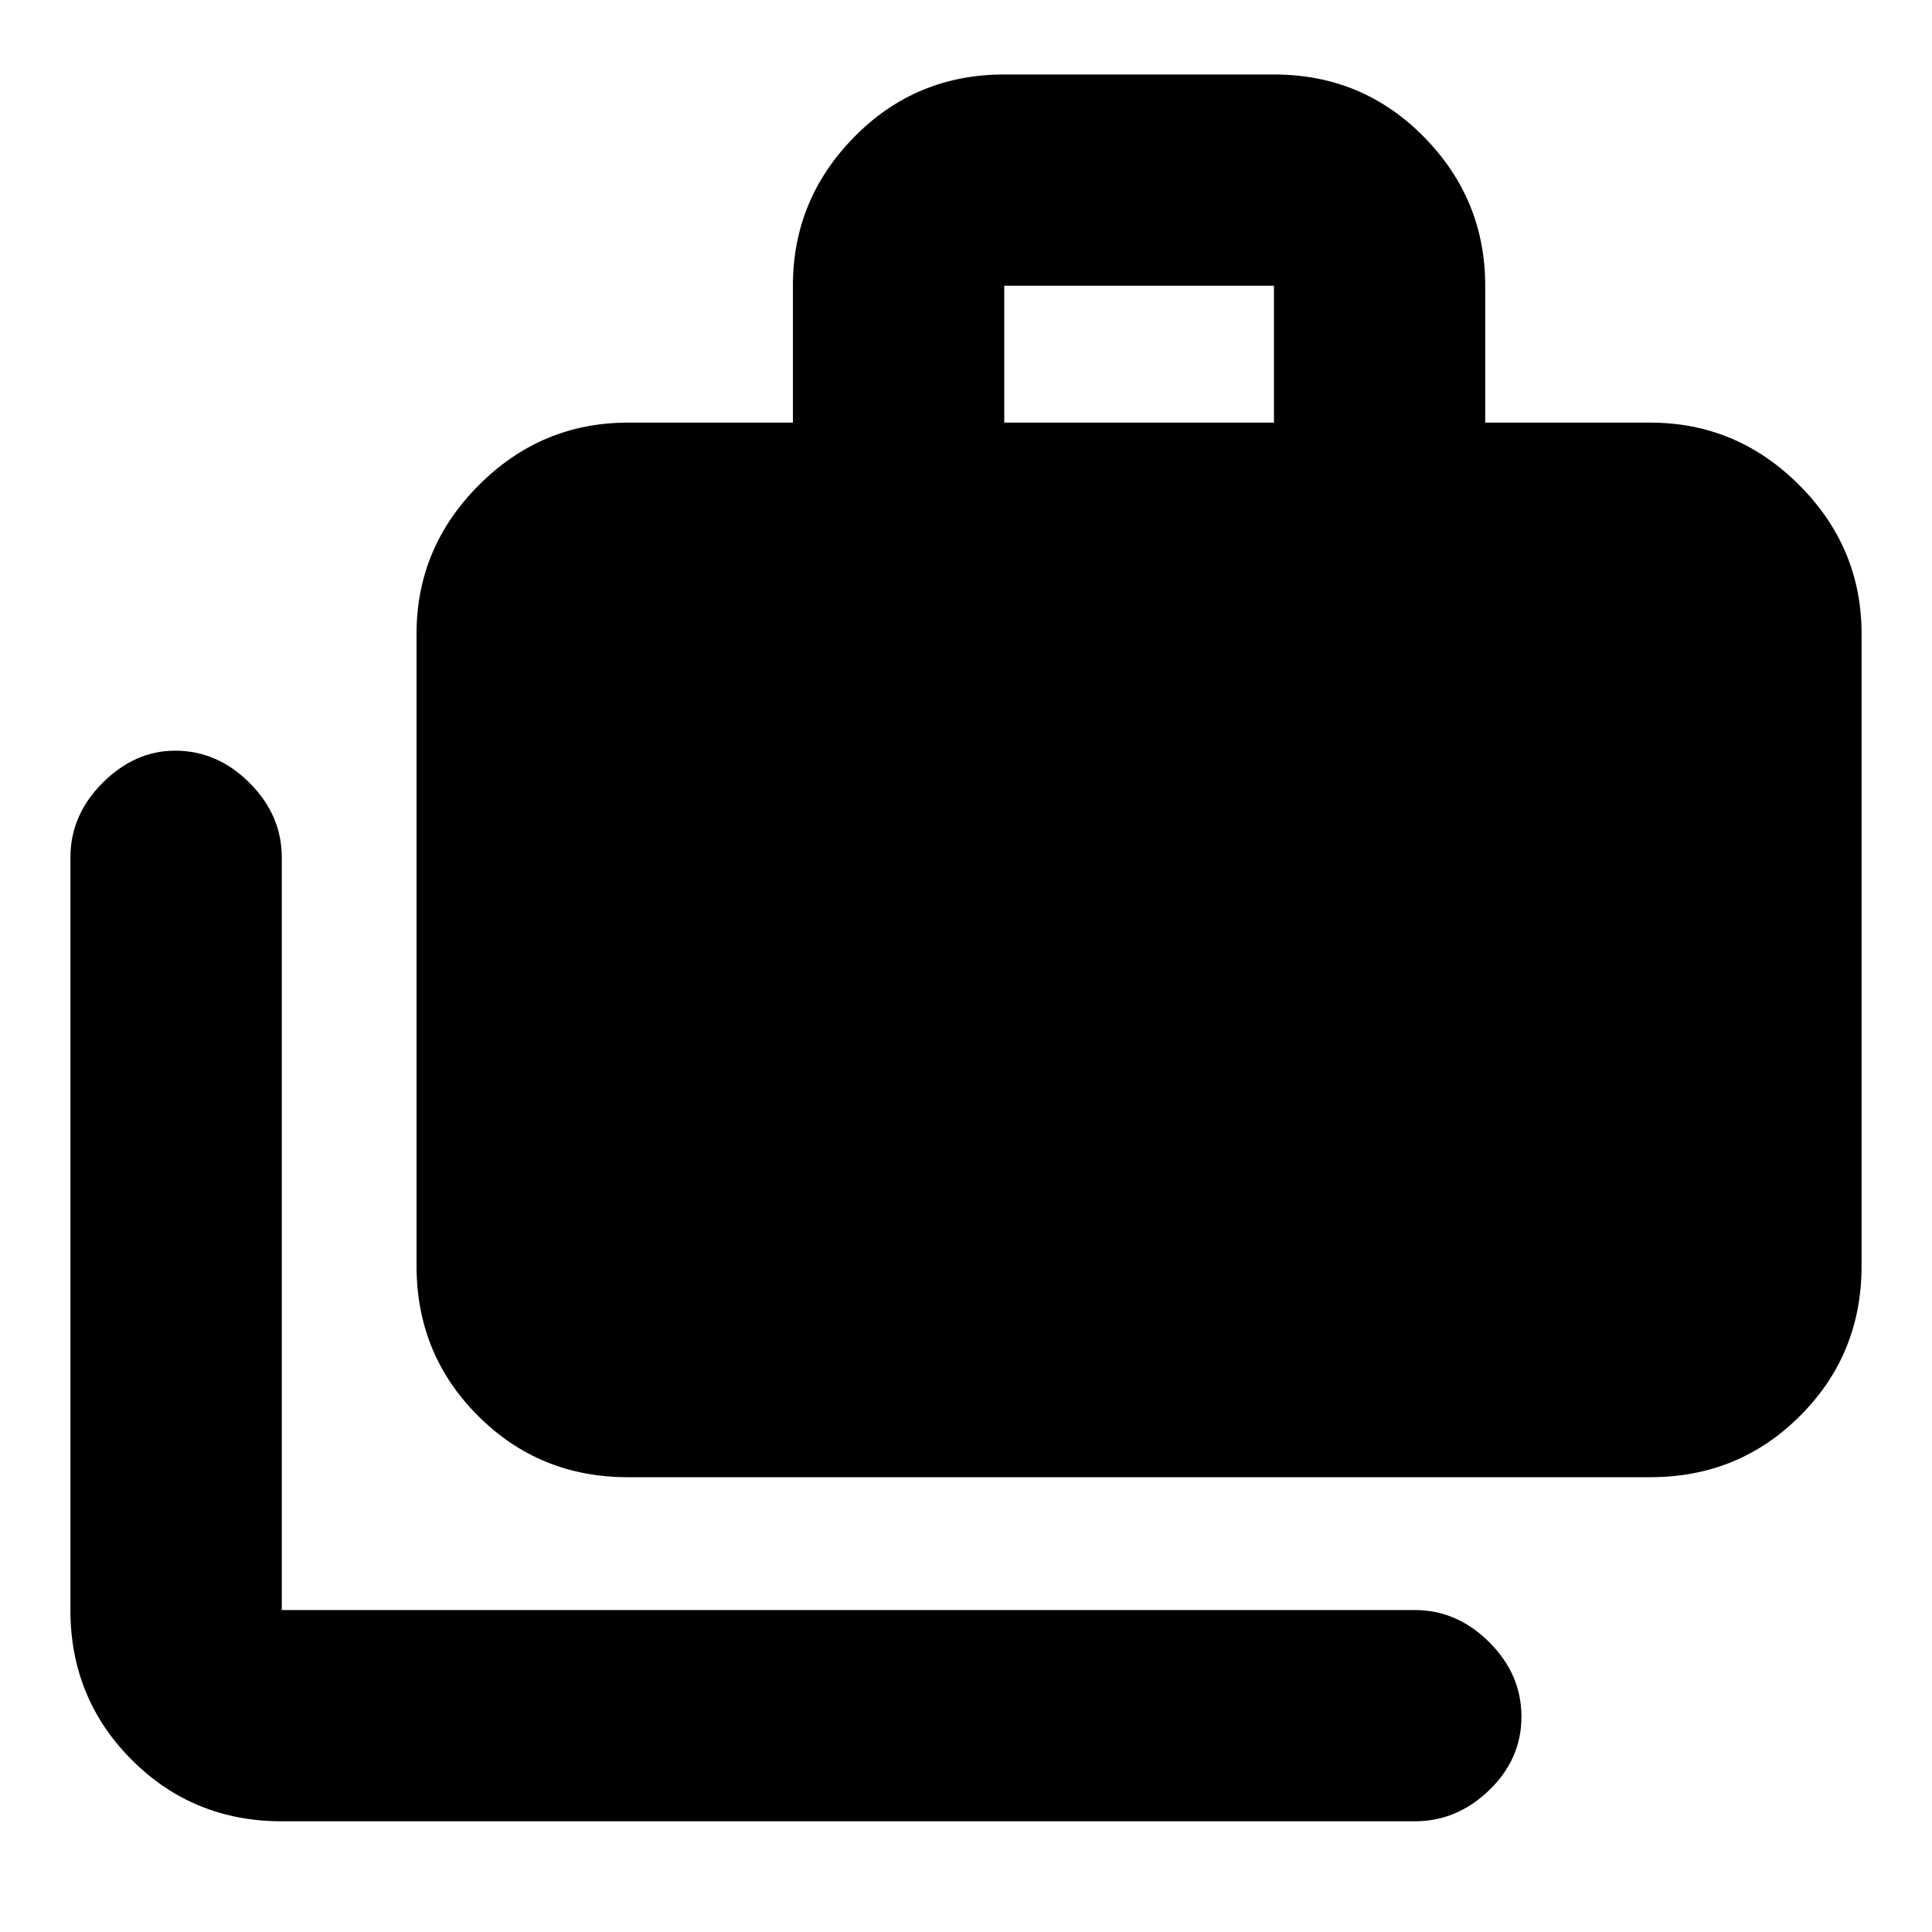 <svg xmlns="http://www.w3.org/2000/svg" height="20" width="20"><path d="M2.917 18.854q-.917 0-1.552-.635-.636-.636-.636-1.552V8.875q0-.437.333-.771.334-.333.75-.333.438 0 .771.333.334.334.334.771v7.792h11.729q.437 0 .771.333.333.333.333.771 0 .437-.333.76-.334.323-.771.323ZM6.5 15.292q-.917 0-1.552-.636-.636-.635-.636-1.552V6.562q0-.895.646-1.541.646-.646 1.542-.646h1.708V2.958q0-.896.636-1.541.635-.646 1.552-.646h2.792q.916 0 1.552.646.635.645.635 1.541v1.417h1.708q.896 0 1.542.646t.646 1.541v6.542q0 .917-.636 1.552-.635.636-1.552.636Zm3.896-10.917h2.792V2.958h-2.792Z"/></svg>